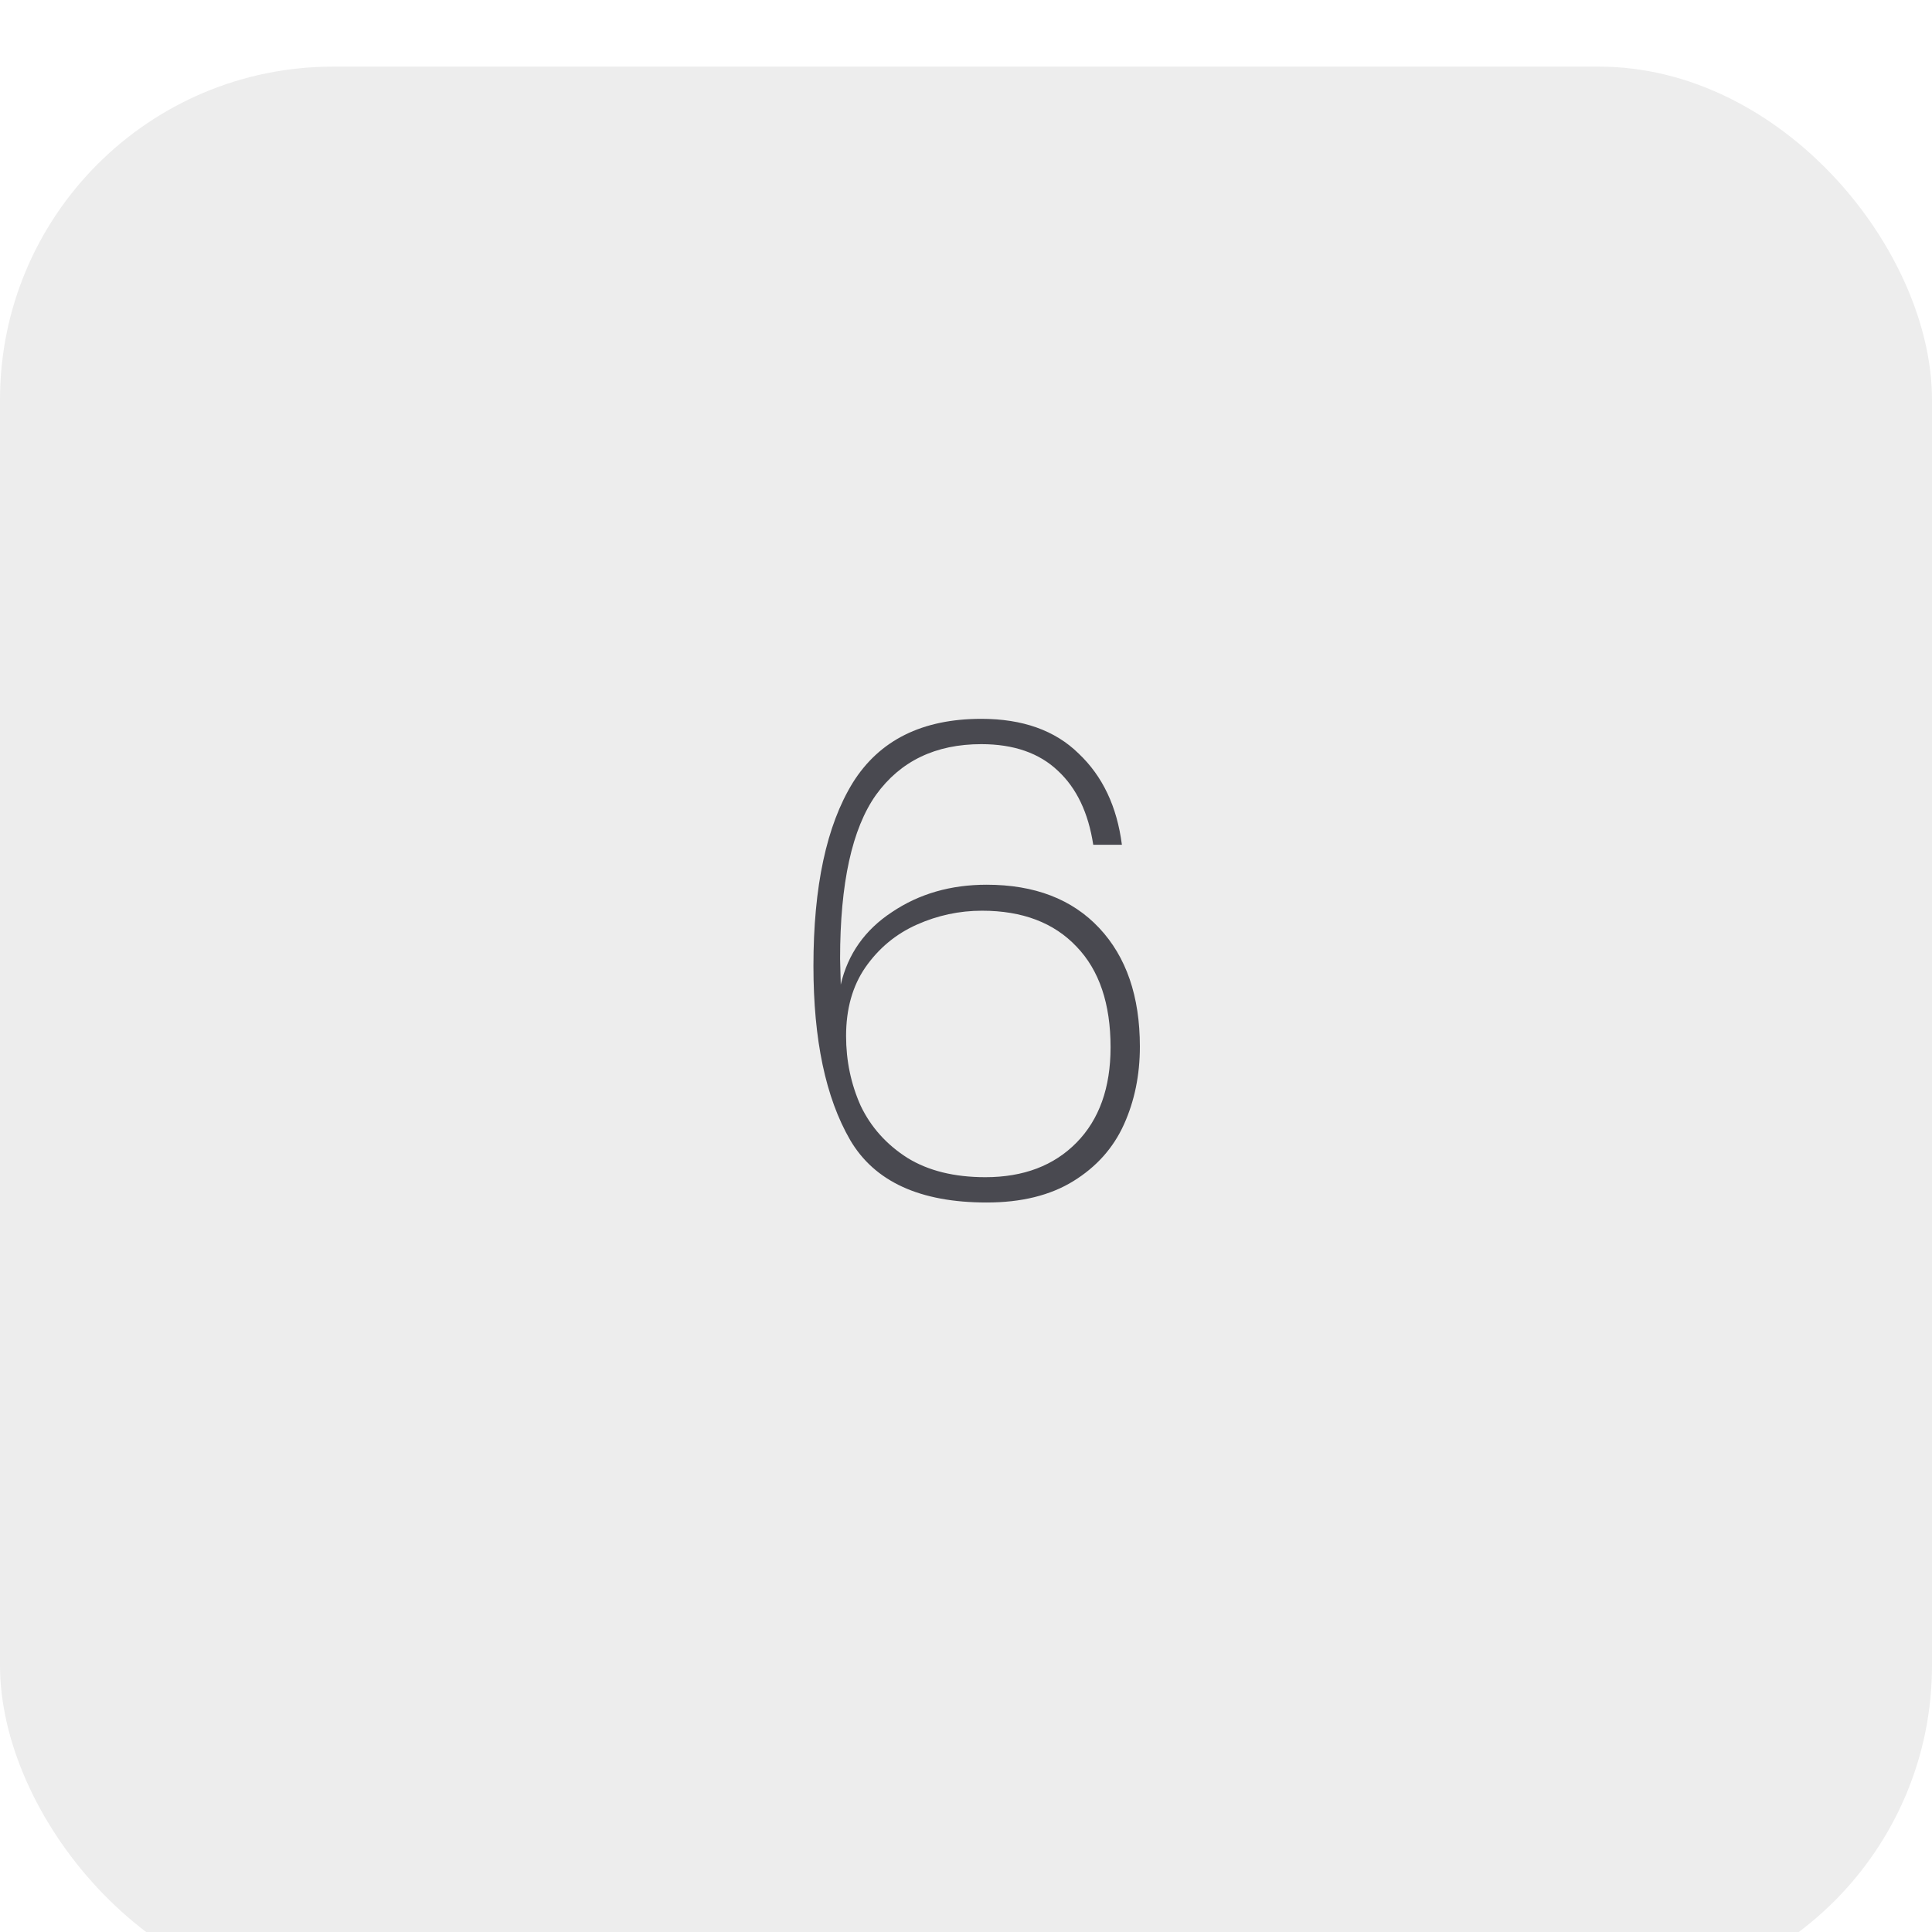 <svg width="58" height="58" viewBox="0 0 58 58" fill="none" xmlns="http://www.w3.org/2000/svg">
<g filter="url(#filter0_i_2_178)">
<rect width="58" height="58" rx="10" fill="#EDEDED"/>
</g>
<path d="M32.82 25.36C32.673 24.4 32.32 23.66 31.76 23.14C31.2 22.607 30.433 22.34 29.46 22.34C28.087 22.34 27.033 22.847 26.3 23.86C25.58 24.873 25.22 26.513 25.22 28.78L25.24 29.56C25.453 28.64 25.967 27.913 26.78 27.38C27.593 26.833 28.54 26.56 29.62 26.56C31.06 26.56 32.187 26.993 33 27.86C33.813 28.727 34.22 29.913 34.22 31.42C34.22 32.273 34.06 33.053 33.74 33.76C33.42 34.467 32.913 35.033 32.22 35.46C31.527 35.887 30.66 36.1 29.62 36.1C27.62 36.1 26.253 35.473 25.52 34.22C24.787 32.953 24.42 31.213 24.42 29C24.42 26.613 24.813 24.78 25.6 23.5C26.4 22.22 27.687 21.58 29.46 21.58C30.7 21.58 31.673 21.927 32.38 22.62C33.1 23.3 33.533 24.213 33.68 25.36H32.82ZM29.48 27.34C28.8 27.34 28.147 27.48 27.52 27.76C26.893 28.04 26.38 28.467 25.98 29.04C25.593 29.6 25.4 30.287 25.4 31.1C25.4 31.847 25.547 32.547 25.84 33.2C26.147 33.84 26.613 34.36 27.24 34.76C27.867 35.147 28.647 35.34 29.58 35.34C30.727 35.34 31.64 34.993 32.32 34.3C33 33.607 33.34 32.653 33.34 31.44C33.34 30.133 33 29.127 32.32 28.42C31.64 27.7 30.693 27.34 29.48 27.34Z" fill="#494950"/>
<defs>
<filter id="filter0_i_2_178" x="0" y="0" width="58" height="60" filterUnits="userSpaceOnUse" color-interpolation-filters="sRGB">
<feFlood flood-opacity="0" result="BackgroundImageFix"/>
<feBlend mode="normal" in="SourceGraphic" in2="BackgroundImageFix" result="shape"/>
<feColorMatrix in="SourceAlpha" type="matrix" values="0 0 0 0 0 0 0 0 0 0 0 0 0 0 0 0 0 0 127 0" result="hardAlpha"/>
<feOffset dy="2"/>
<feGaussianBlur stdDeviation="3"/>
<feComposite in2="hardAlpha" operator="arithmetic" k2="-1" k3="1"/>
<feColorMatrix type="matrix" values="0 0 0 0 1 0 0 0 0 1 0 0 0 0 1 0 0 0 0.2 0"/>
<feBlend mode="normal" in2="shape" result="effect1_innerShadow_2_178"/>
</filter>
</defs>
</svg>
